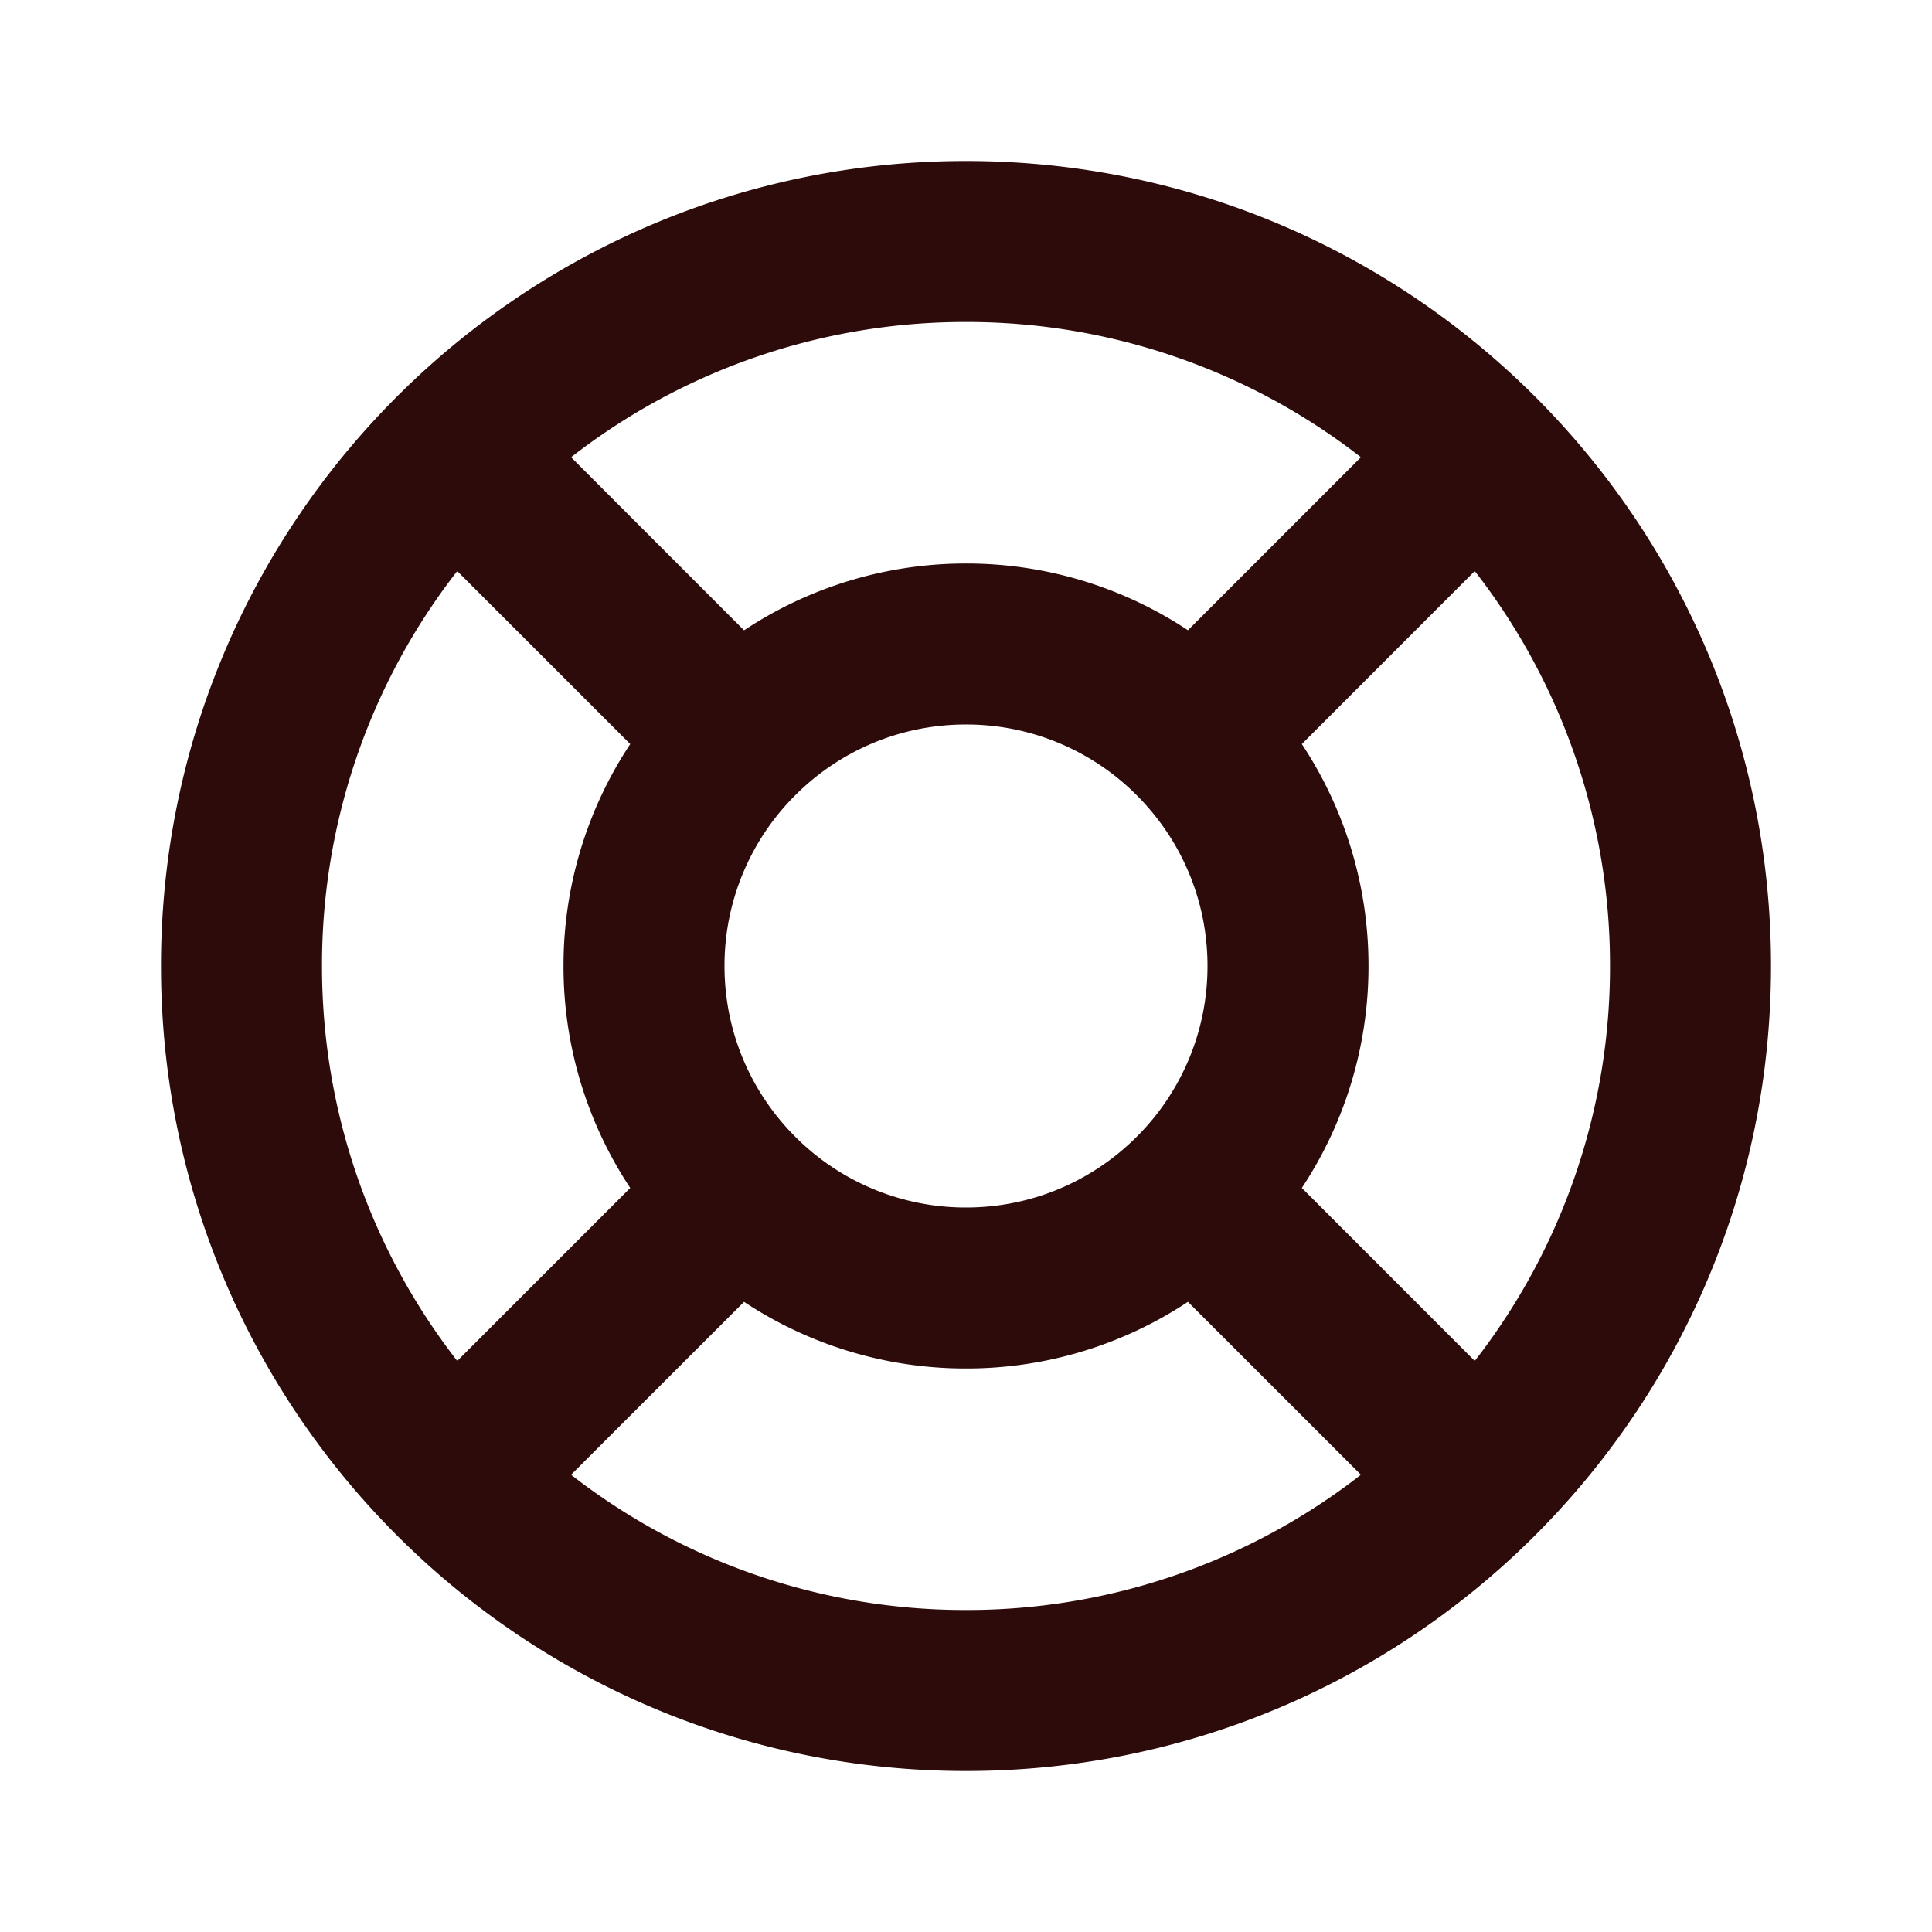 <svg width="48" height="48" fill="#2d0b0b" viewBox="0 0 24 24" xmlns="http://www.w3.org/2000/svg">
<path fill-rule="evenodd" d="M5.68 7.094A7.965 7.965 0 0 0 4 12c0 1.849.627 3.551 1.68 4.906l2.149-2.149A4.98 4.98 0 0 1 7 12a4.98 4.98 0 0 1 .829-2.757L5.68 7.094ZM7.094 5.68l2.149 2.15A4.98 4.98 0 0 1 12 7a4.98 4.98 0 0 1 2.757.829l2.149-2.149A7.965 7.965 0 0 0 12 4a7.965 7.965 0 0 0-4.906 1.68ZM18.32 7.094l-2.148 2.149A4.98 4.98 0 0 1 17 12a4.98 4.98 0 0 1-.828 2.757l2.148 2.149A7.965 7.965 0 0 0 20 12a7.966 7.966 0 0 0-1.68-4.906ZM16.906 18.32l-2.149-2.148A4.98 4.98 0 0 1 12 17a4.98 4.98 0 0 1-2.757-.828L7.094 18.32A7.966 7.966 0 0 0 12 20a7.965 7.965 0 0 0 4.906-1.68ZM2 12C2 6.477 6.477 2 12 2s10 4.477 10 10-4.477 10-10 10S2 17.523 2 12Zm10-3c-.829 0-1.577.335-2.121.879A2.988 2.988 0 0 0 9 12c0 .829.335 1.577.879 2.121A2.988 2.988 0 0 0 12 15c.829 0 1.577-.335 2.121-.879A2.987 2.987 0 0 0 15 12c0-.829-.335-1.577-.879-2.121A2.987 2.987 0 0 0 12 9Z" clip-rule="evenodd"></path>
</svg>